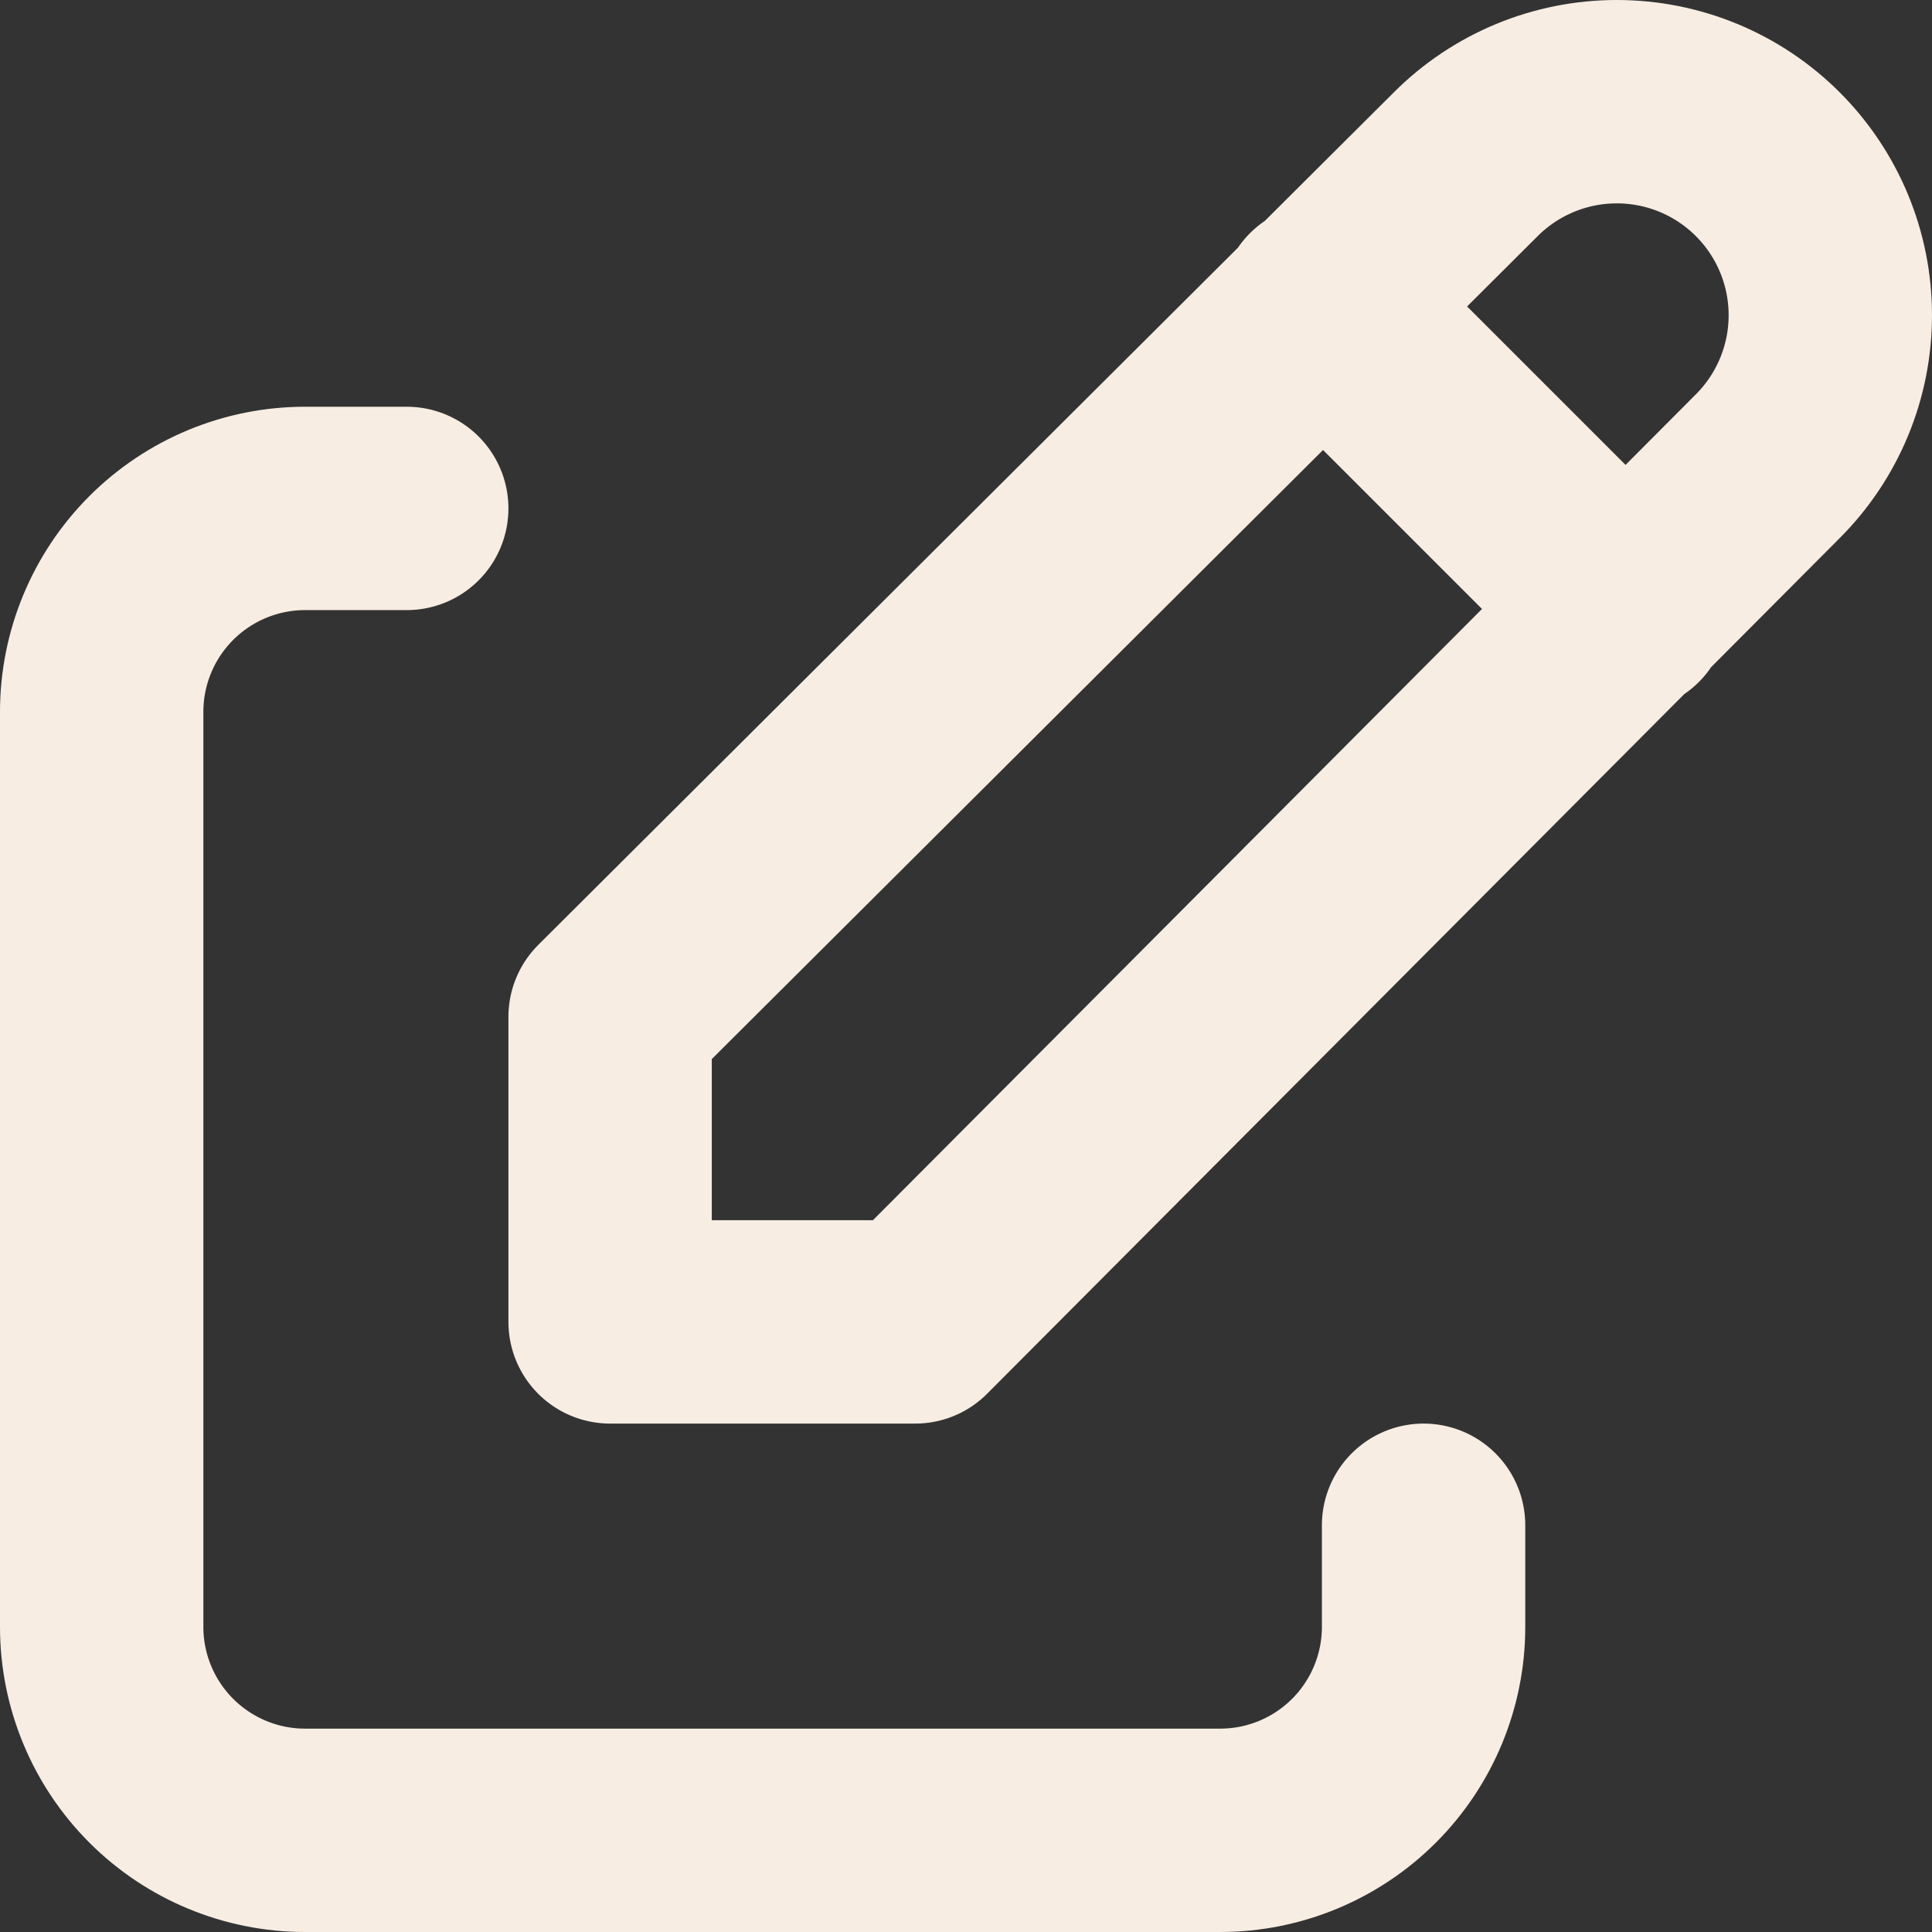 <svg width="19" height="19" viewBox="0 0 19 19" fill="none" xmlns="http://www.w3.org/2000/svg">
<rect x="0" y="0" width="19" height="19" fill="#333333" stroke="none"/>
<path d="M4 5H3C2.47 5 1.961 5.211 1.586 5.586C1.211 5.961 1 6.47 1 7V16C1 16.53 1.211 17.039 1.586 17.414C1.961 17.789 2.47 18 3 18H12C12.53 18 13.039 17.789 13.414 17.414C13.789 17.039 14 16.53 14 16V15" stroke="#F7EDE2" stroke-width="2" stroke-linecap="round" stroke-linejoin="round"/>
<path d="M13 3L16 6M17.385 4.585C17.779 4.191 18 3.657 18 3.1C18 2.543 17.779 2.009 17.385 1.615C16.991 1.221 16.457 1 15.9 1C15.343 1 14.809 1.221 14.415 1.615L6 10V13H9L17.385 4.585Z" stroke="#F7EDE2" stroke-width="2" stroke-linecap="round" stroke-linejoin="round"/>
</svg>
